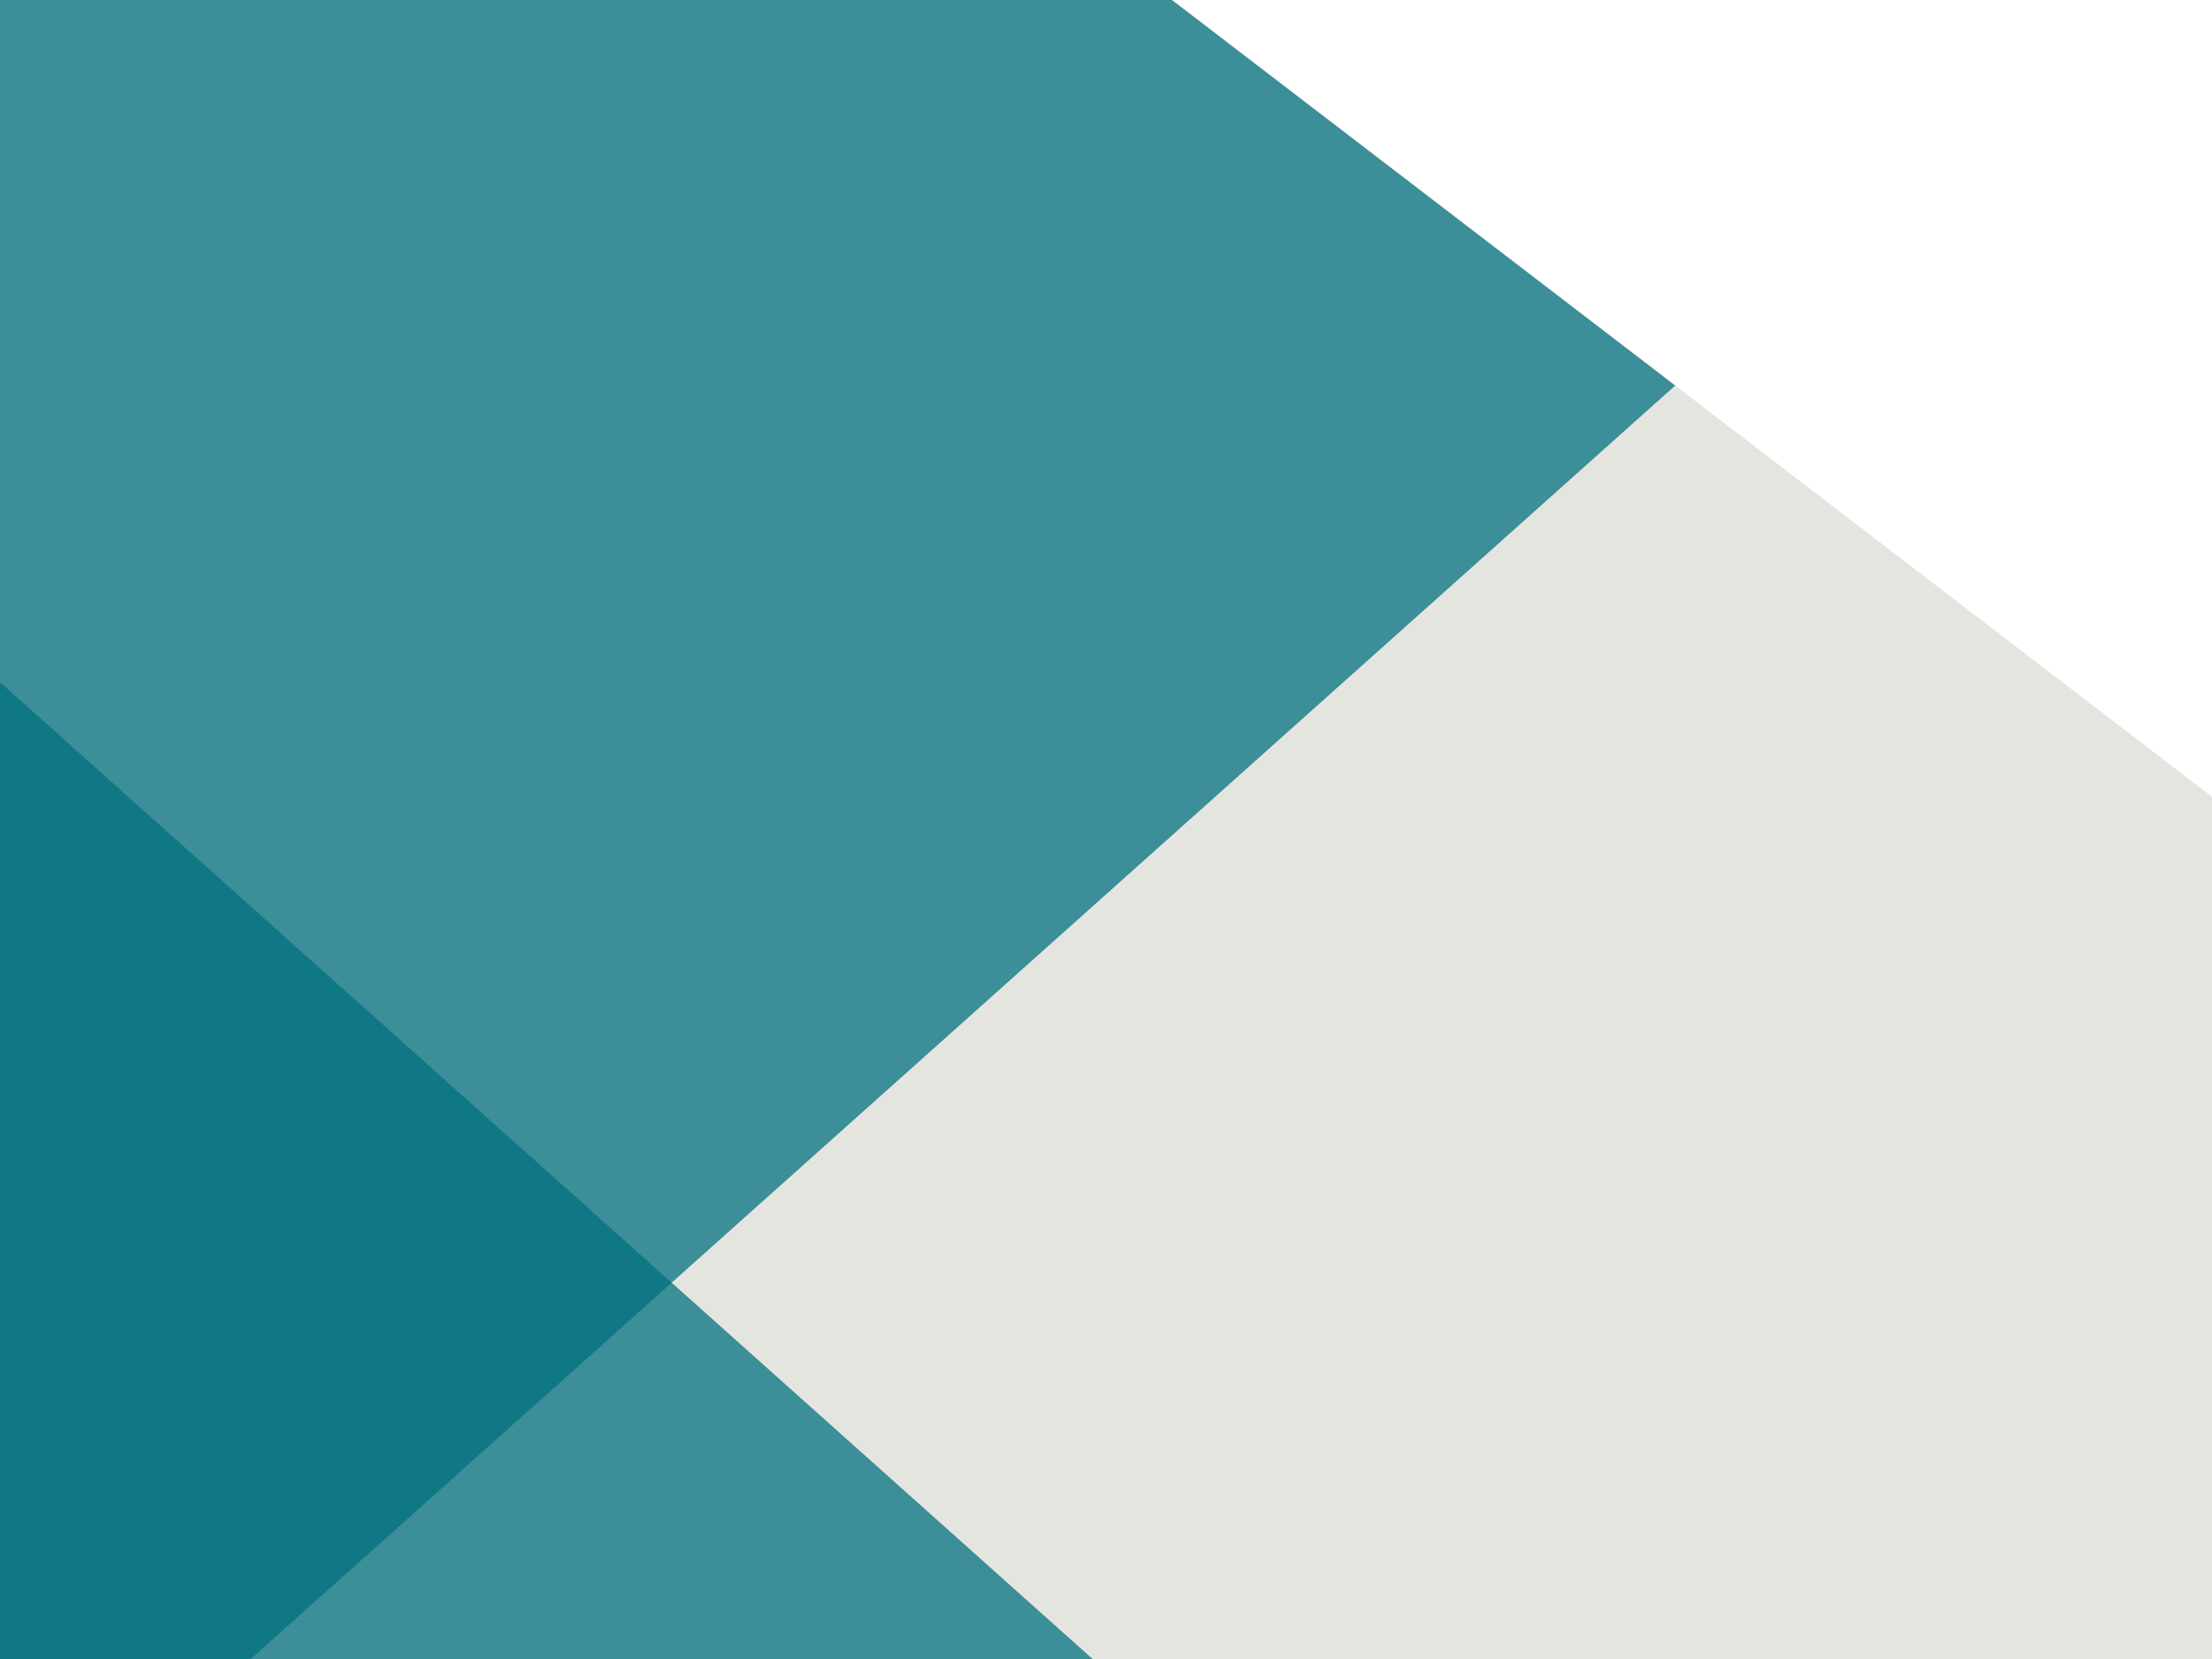<?xml version="1.0" encoding="UTF-8" standalone="no"?>
<!-- Created with Inkscape (http://www.inkscape.org/) -->

<svg
   xmlns:dc="http://purl.org/dc/elements/1.1/"
   xmlns:cc="http://creativecommons.org/ns#"
   xmlns:rdf="http://www.w3.org/1999/02/22-rdf-syntax-ns#"
   xmlns:svg="http://www.w3.org/2000/svg"
   xmlns="http://www.w3.org/2000/svg"
   xmlns:sodipodi="http://sodipodi.sourceforge.net/DTD/sodipodi-0.dtd"
   xmlns:inkscape="http://www.inkscape.org/namespaces/inkscape"
   width="211.667mm"
   height="158.75mm"
   viewBox="0 0 211.667 158.75"
   version="1.1"
   id="svg8"
   inkscape:version="0.92.4 (5da689c313, 2019-01-14)"
   sodipodi:docname="title.svg">
  <defs
     id="defs2" />
  <sodipodi:namedview
     id="base"
     pagecolor="#ffffff"
     bordercolor="#666666"
     borderopacity="1.0"
     inkscape:pageopacity="0.0"
     inkscape:pageshadow="2"
     inkscape:zoom="0.49497475"
     inkscape:cx="552.09147"
     inkscape:cy="77.143762"
     inkscape:document-units="mm"
     inkscape:current-layer="layer1"
     showgrid="false"
     fit-margin-top="0"
     fit-margin-left="0"
     fit-margin-right="0"
     fit-margin-bottom="0"
     inkscape:window-width="1920"
     inkscape:window-height="1017"
     inkscape:window-x="-8"
     inkscape:window-y="-8"
     inkscape:window-maximized="1"
     inkscape:snap-page="true" />
  <g
     inkscape:label="Layer 1"
     inkscape:groupmode="layer"
     id="layer1"
     transform="translate(-84.992,-32.136)">
    <path
       style="opacity:1;fill:#e5e5e0;fill-opacity:1;stroke:none;stroke-width:3.44;stroke-linecap:round;stroke-linejoin:bevel;stroke-miterlimit:4;stroke-dasharray:6.88, 3.44;stroke-dashoffset:0;stroke-opacity:1"
       d="M 84.992,32.136 V 190.886 H 296.659 V 108.376 L 197.137,32.136 Z"
       id="rect837"
       inkscape:connector-curvature="0" />
    <path
       style="opacity:1;fill:#00707f;fill-opacity:0.737;stroke:none;stroke-width:3.013;stroke-linecap:round;stroke-linejoin:bevel;stroke-miterlimit:4;stroke-dasharray:6.025, 3.013;stroke-dashoffset:0;stroke-opacity:1"
       d="M 84.992,97.42 V 190.886 H 189.544 Z"
       id="path830"
       inkscape:connector-curvature="0" />
    <path
       style="opacity:1;fill:#006f7e;fill-opacity:0.737;stroke:none;stroke-width:8.519;stroke-linecap:round;stroke-linejoin:bevel;stroke-miterlimit:4;stroke-dasharray:17.038, 8.519;stroke-dashoffset:0;stroke-opacity:1"
       d="M 84.992,32.136 V 190.886 H 108.983 L 245.295,69.028 197.137,32.136 Z"
       id="path832"
       inkscape:connector-curvature="0" />
  </g>
</svg>
